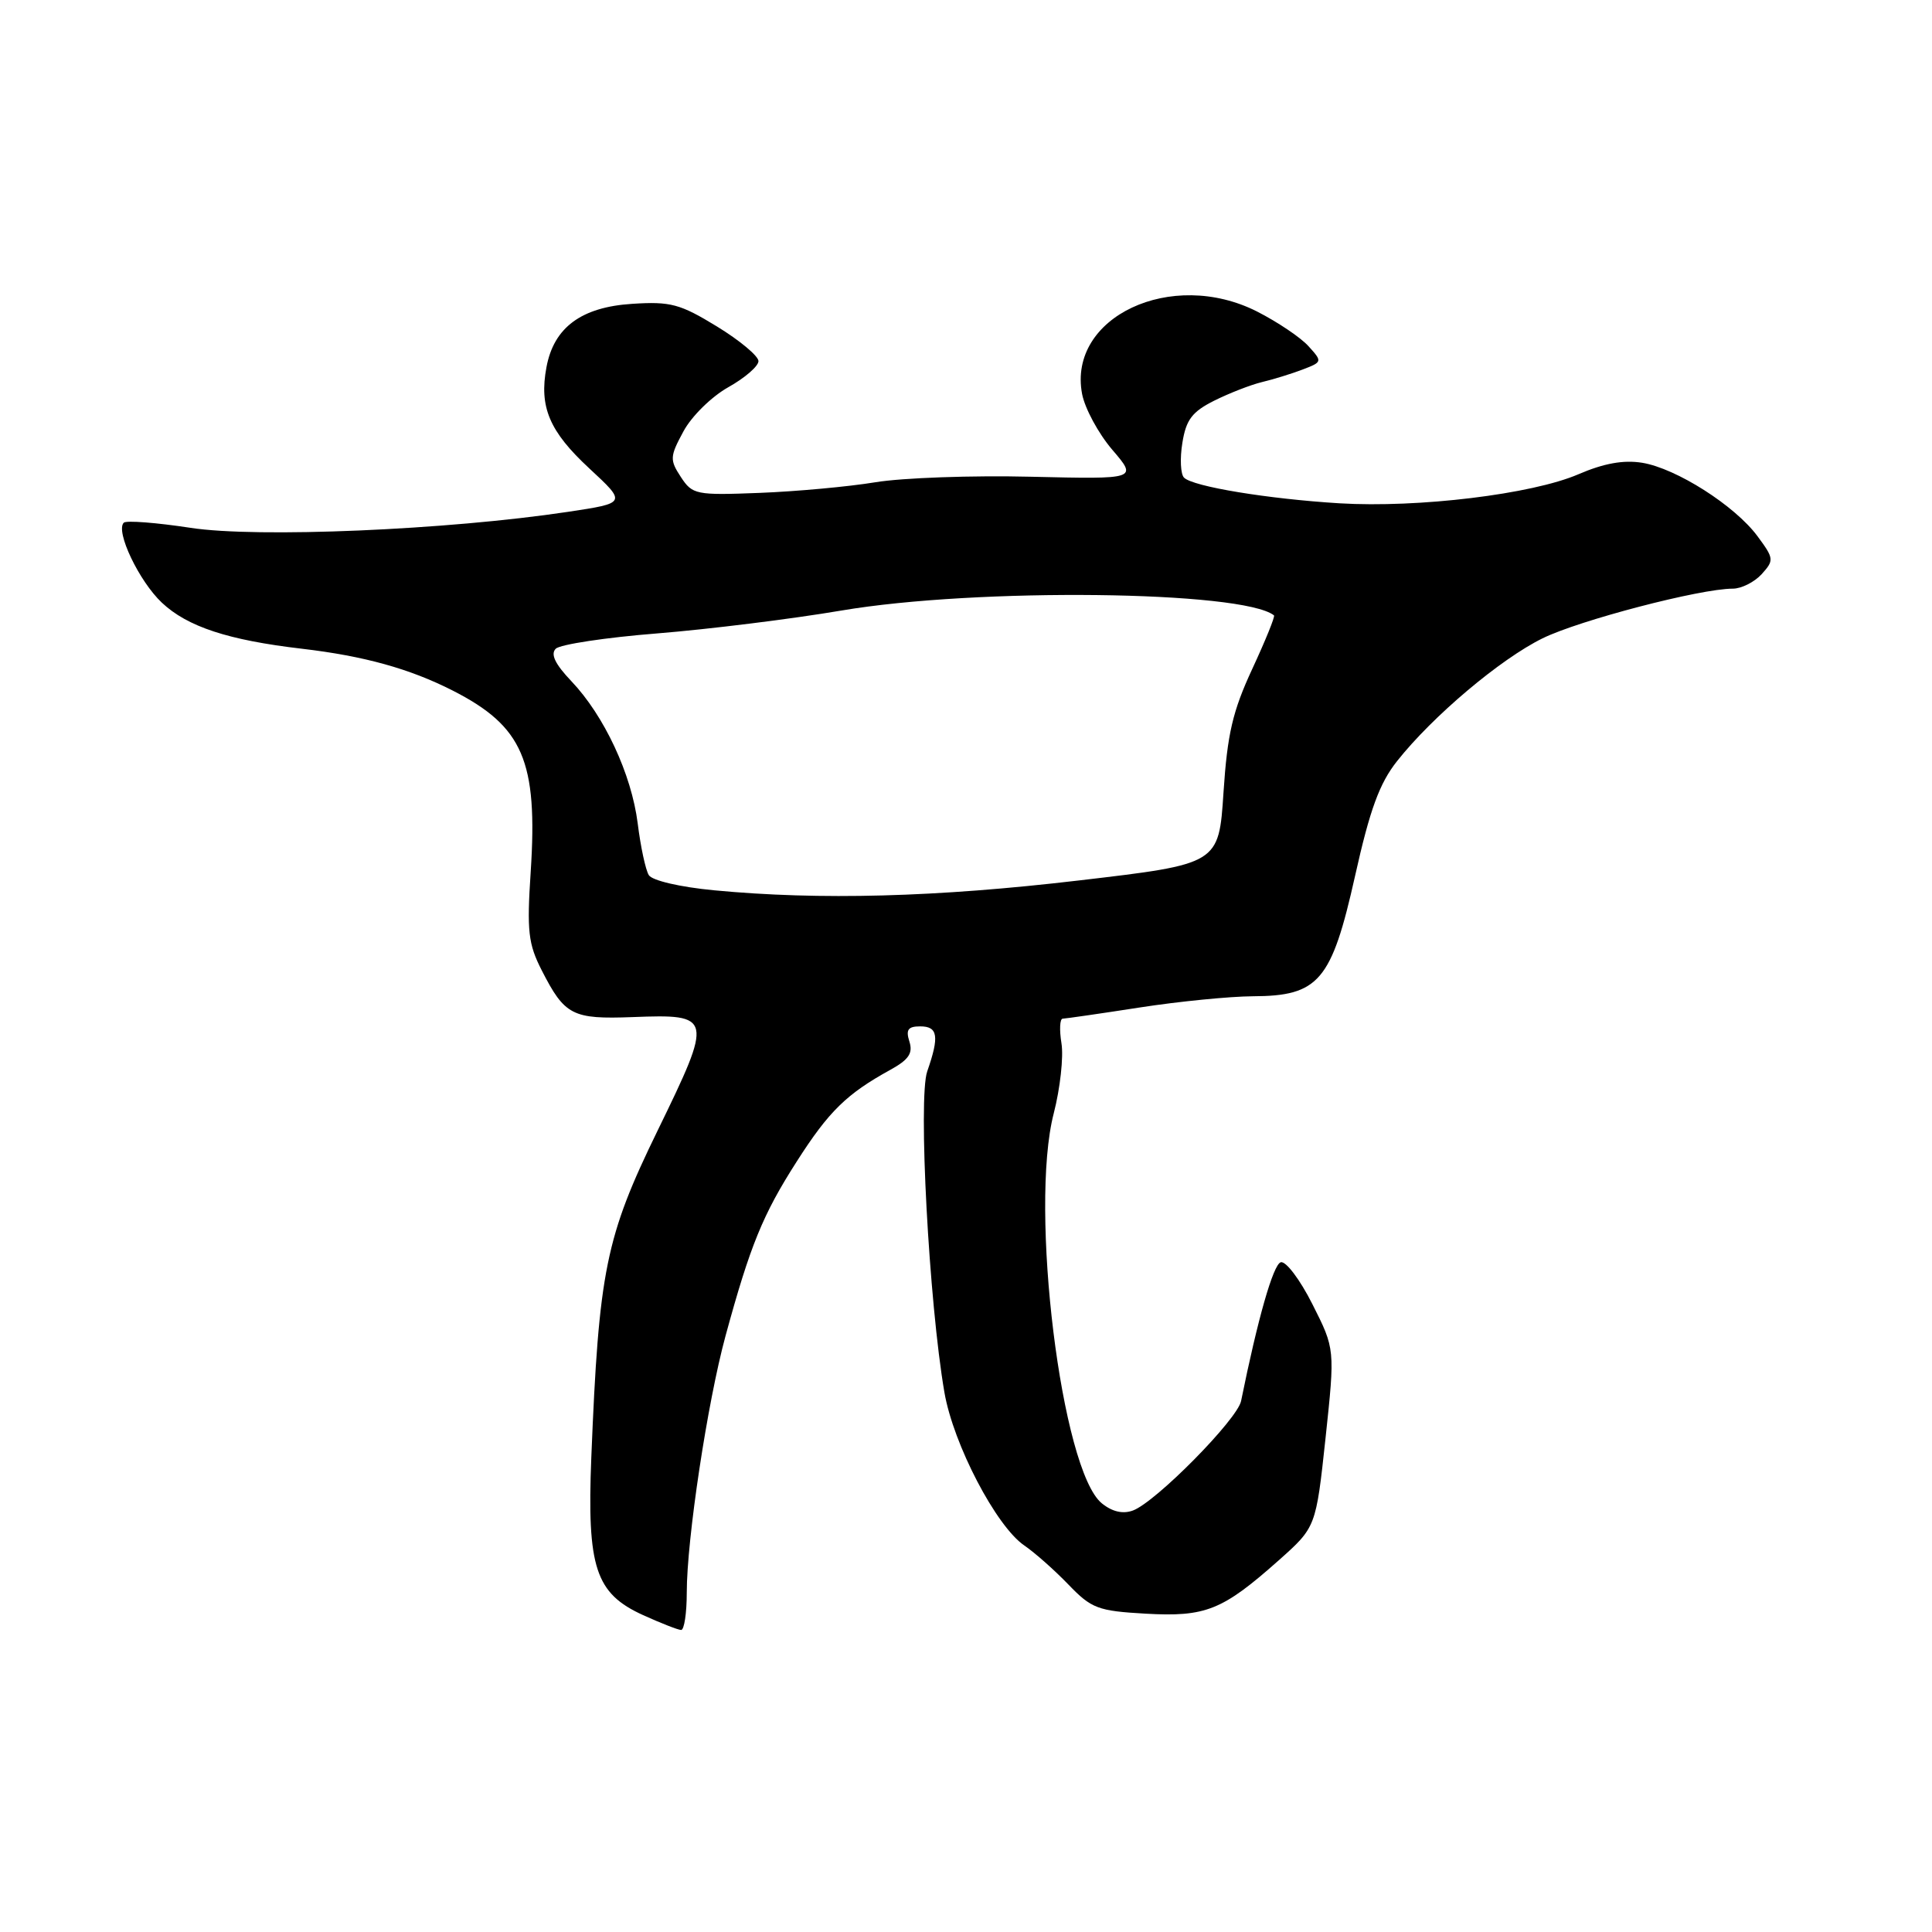 <?xml version="1.0" encoding="UTF-8" standalone="no"?>
<!DOCTYPE svg PUBLIC "-//W3C//DTD SVG 1.1//EN" "http://www.w3.org/Graphics/SVG/1.1/DTD/svg11.dtd" >
<svg xmlns="http://www.w3.org/2000/svg" xmlns:xlink="http://www.w3.org/1999/xlink" version="1.1" viewBox="0 0 256 256">
 <g >
 <path fill="currentColor"
d=" M 91.00 211.03 C 91.00 203.95 93.74 185.81 96.14 177.00 C 99.41 165.01 101.08 160.92 105.57 153.91 C 109.82 147.25 112.19 144.94 117.97 141.76 C 120.42 140.41 120.99 139.56 120.50 138.01 C 120.00 136.44 120.32 136.00 121.93 136.00 C 124.28 136.00 124.49 137.30 122.86 141.97 C 121.64 145.48 123.09 172.58 125.14 184.50 C 126.33 191.38 131.99 202.23 135.72 204.78 C 137.11 205.73 139.74 208.06 141.57 209.96 C 144.63 213.14 145.48 213.46 151.80 213.82 C 159.76 214.27 161.98 213.38 169.44 206.75 C 174.37 202.36 174.37 202.36 175.64 190.56 C 176.90 178.75 176.90 178.75 173.90 172.81 C 172.25 169.53 170.36 167.04 169.70 167.26 C 168.70 167.58 166.66 174.73 164.45 185.64 C 163.96 188.08 153.15 199.03 150.12 200.15 C 148.79 200.64 147.38 200.32 146.00 199.20 C 140.64 194.86 136.36 160.12 139.63 147.51 C 140.48 144.21 140.94 140.04 140.65 138.25 C 140.36 136.46 140.43 134.99 140.81 134.98 C 141.19 134.97 145.78 134.31 151.00 133.50 C 156.22 132.69 162.97 132.03 166.00 132.01 C 174.75 131.98 176.44 129.99 179.55 116.08 C 181.52 107.25 182.79 103.79 185.12 100.85 C 189.83 94.90 198.80 87.33 204.40 84.58 C 209.32 82.17 225.29 78.00 229.60 78.00 C 230.75 78.00 232.47 77.13 233.43 76.08 C 235.09 74.24 235.07 74.01 232.87 71.04 C 229.88 67.00 222.12 62.06 217.60 61.32 C 215.13 60.92 212.51 61.39 209.13 62.85 C 202.99 65.49 187.94 67.32 177.48 66.69 C 168.03 66.11 158.08 64.48 156.89 63.29 C 156.43 62.83 156.33 60.75 156.67 58.68 C 157.16 55.61 157.96 54.56 160.89 53.09 C 162.88 52.10 165.72 50.99 167.21 50.63 C 168.69 50.28 171.12 49.53 172.59 48.97 C 175.23 47.96 175.24 47.92 173.38 45.87 C 172.35 44.72 169.28 42.66 166.57 41.28 C 155.23 35.53 141.46 42.00 143.38 52.19 C 143.74 54.10 145.54 57.44 147.38 59.59 C 150.73 63.50 150.73 63.50 136.62 63.17 C 128.85 62.98 119.58 63.31 116.00 63.90 C 112.42 64.49 105.52 65.12 100.66 65.31 C 92.21 65.64 91.75 65.54 90.22 63.21 C 88.73 60.93 88.75 60.50 90.56 57.16 C 91.63 55.16 94.29 52.55 96.50 51.31 C 98.70 50.08 100.50 48.52 100.50 47.85 C 100.50 47.18 98.03 45.11 95.00 43.26 C 90.11 40.27 88.86 39.93 83.76 40.26 C 77.04 40.69 73.39 43.38 72.41 48.65 C 71.42 53.93 72.79 57.16 78.09 62.07 C 83.03 66.65 83.03 66.65 75.27 67.82 C 59.22 70.23 34.08 71.30 25.25 69.94 C 20.71 69.25 16.73 68.94 16.40 69.26 C 15.27 70.39 18.43 77.02 21.45 79.86 C 24.83 83.04 30.23 84.82 40.00 85.96 C 48.26 86.93 54.27 88.60 59.98 91.50 C 69.30 96.25 71.28 100.84 70.32 115.52 C 69.80 123.39 69.99 125.07 71.79 128.59 C 74.83 134.55 75.85 135.07 83.82 134.77 C 94.45 134.36 94.52 134.66 87.15 149.78 C 80.24 163.95 79.35 168.33 78.35 193.15 C 77.77 207.71 78.90 211.14 85.21 214.01 C 87.57 215.08 89.84 215.97 90.25 215.98 C 90.66 215.99 91.00 213.76 91.00 211.03 Z  M 94.63 117.97 C 90.11 117.54 86.42 116.68 85.97 115.96 C 85.54 115.26 84.88 112.18 84.50 109.11 C 83.68 102.59 80.07 94.84 75.70 90.25 C 73.56 88.00 72.92 86.68 73.64 85.96 C 74.21 85.39 80.27 84.47 87.09 83.93 C 93.92 83.38 104.89 82.02 111.49 80.90 C 129.42 77.86 164.65 78.26 168.81 81.54 C 168.98 81.67 167.68 84.87 165.93 88.64 C 163.33 94.24 162.63 97.25 162.12 105.00 C 161.50 114.49 161.50 114.49 143.00 116.66 C 124.09 118.89 108.62 119.30 94.63 117.97 Z "/>
</g>
</svg>